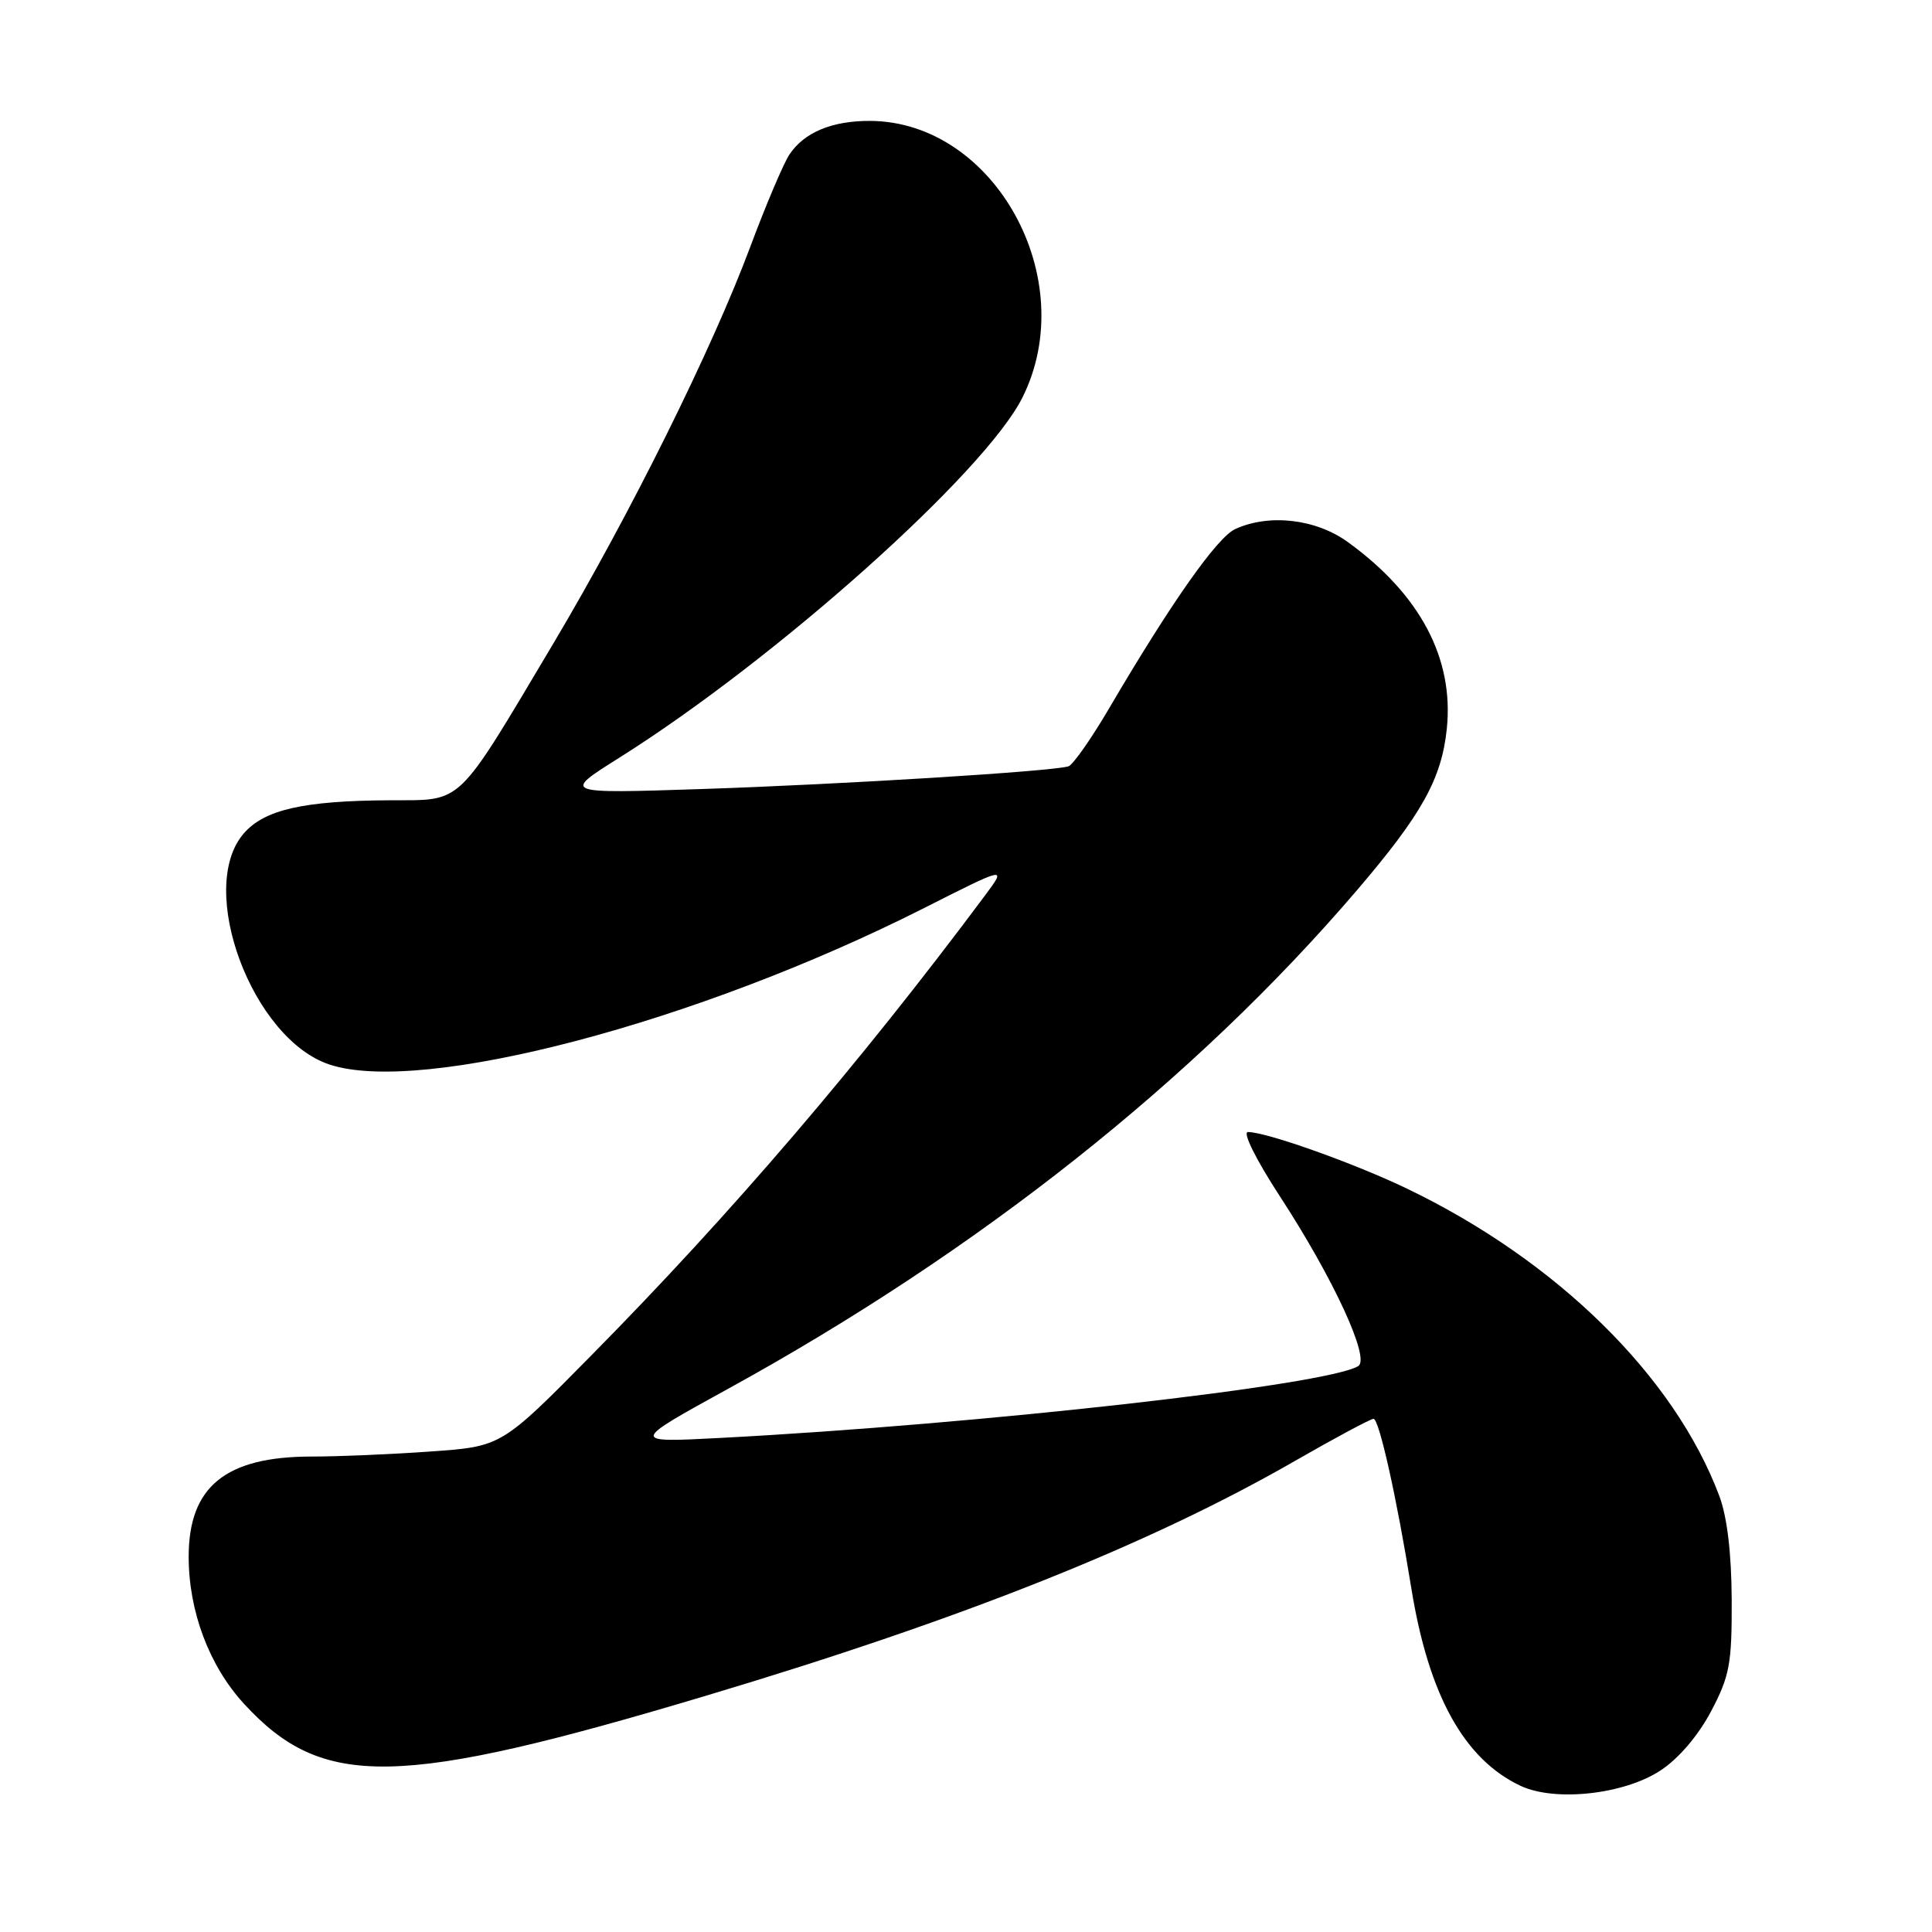 <?xml version="1.0" encoding="UTF-8" standalone="no"?>
<!DOCTYPE svg PUBLIC "-//W3C//DTD SVG 1.1//EN" "http://www.w3.org/Graphics/SVG/1.1/DTD/svg11.dtd" >
<svg xmlns="http://www.w3.org/2000/svg" xmlns:xlink="http://www.w3.org/1999/xlink" version="1.1" viewBox="0 0 256 256">
 <g >
 <path fill="currentColor"
d=" M 220.05 234.58 C 222.45 233.00 225.04 229.95 226.73 226.75 C 229.19 222.07 229.49 220.48 229.46 212.00 C 229.43 205.81 228.86 201.01 227.82 198.23 C 221.89 182.40 206.36 167.10 186.50 157.53 C 179.50 154.16 167.83 150.00 165.36 150.00 C 164.61 150.00 166.41 153.63 169.58 158.50 C 176.69 169.40 181.59 180.02 179.98 181.01 C 175.87 183.55 130.00 188.72 95.50 190.53 C 83.50 191.16 83.50 191.16 96.50 184.01 C 129.67 165.78 158.34 143.06 179.77 118.00 C 188.40 107.91 191.02 103.21 191.71 96.56 C 192.67 87.25 188.18 78.77 178.60 71.83 C 174.37 68.76 168.19 68.04 163.68 70.10 C 161.28 71.19 155.18 79.86 146.97 93.85 C 144.60 97.89 142.17 101.35 141.58 101.54 C 139.54 102.21 111.48 103.94 93.00 104.55 C 74.50 105.16 74.50 105.16 82.00 100.44 C 102.83 87.35 130.53 62.60 135.49 52.65 C 143.30 36.97 131.80 16.11 115.30 16.02 C 110.22 16.00 106.53 17.55 104.58 20.51 C 103.79 21.73 101.48 27.17 99.45 32.61 C 94.38 46.22 83.46 68.22 73.33 85.25 C 60.31 107.11 61.47 105.99 51.70 106.04 C 40.19 106.10 35.01 107.28 32.28 110.46 C 26.00 117.76 33.41 137.67 43.67 141.06 C 55.94 145.11 92.31 135.54 122.35 120.37 C 133.40 114.78 133.40 114.78 130.53 118.64 C 113.87 140.98 96.88 160.83 78.37 179.58 C 66.45 191.67 66.45 191.67 57.07 192.33 C 51.91 192.70 44.82 193.00 41.31 193.00 C 29.89 193.00 25.00 196.98 25.00 206.27 C 25.00 213.51 27.72 220.73 32.32 225.75 C 42.76 237.12 52.66 236.94 93.79 224.62 C 127.61 214.50 152.31 204.65 171.50 193.63 C 176.89 190.53 181.62 188.00 182.00 188.00 C 182.74 188.00 185.07 198.45 187.01 210.46 C 189.30 224.62 194.01 233.13 201.50 236.64 C 206.08 238.78 215.24 237.77 220.05 234.58 Z "/>
</g>
</svg>